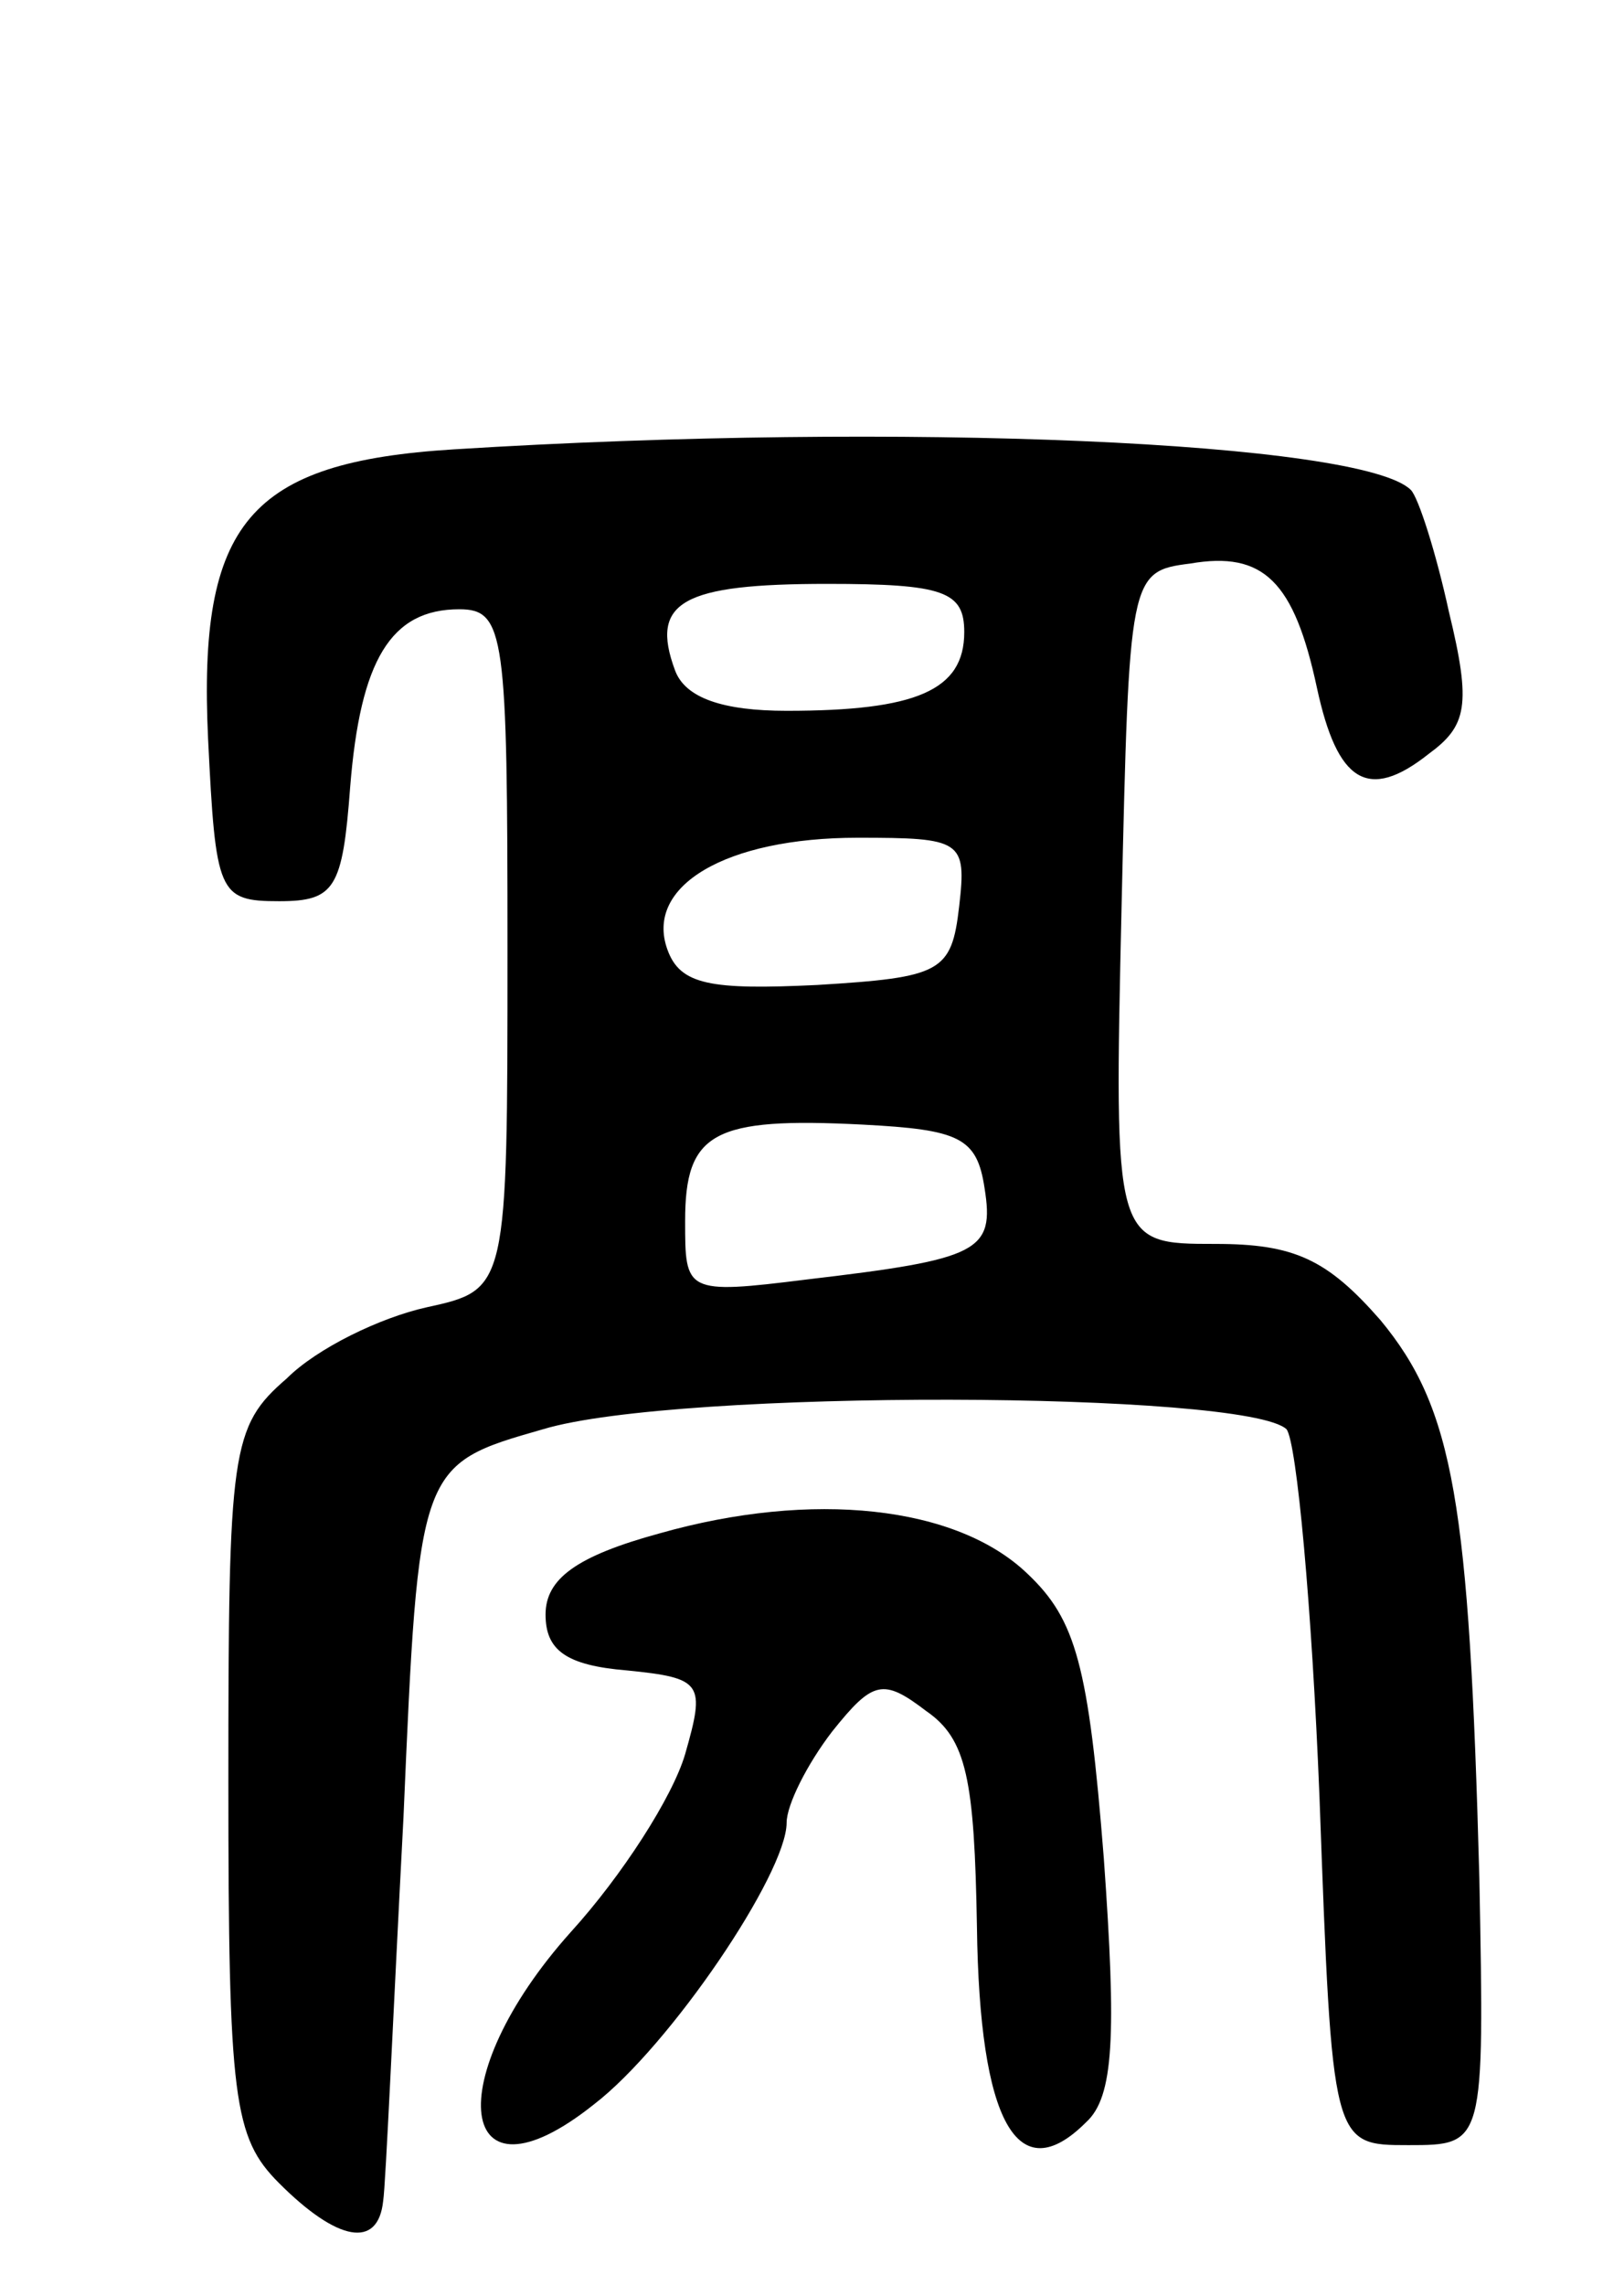 <svg version="1.0" xmlns="http://www.w3.org/2000/svg"
 width="64pt" height="90pt" viewBox="0 0 64 90"
 preserveAspectRatio="xMidYMid meet">
<g transform="translate(0,90) scale(0.1,-0.1)"
fill="#000000" stroke="none">
<path d="M179 723 c-81 -5 -101 -29 -97 -114 3 -61 4 -64 28 -64 22 0 25 5 28
45 4 50 16 70 43 70 18 0 19 -10 19 -134 0 -134 0 -134 -32 -141 -18 -4 -43
-16 -55 -28 -22 -19 -23 -28 -23 -159 0 -125 2 -140 20 -158 23 -23 39 -26 41
-7 1 6 4 75 8 151 6 139 6 139 55 153 53 16 277 15 293 0 4 -5 10 -70 13 -145
5 -137 5 -137 35 -137 30 0 30 0 28 105 -4 148 -10 185 -39 220 -21 24 -34 30
-65 30 -40 0 -40 0 -37 133 3 130 3 132 27 135 29 5 41 -7 50 -49 8 -37 20
-45 44 -26 15 11 17 19 8 56 -5 23 -12 45 -15 48 -19 19 -201 27 -377 16z
m201 -72 c0 -23 -19 -31 -70 -31 -25 0 -40 5 -44 16 -10 27 3 34 60 34 46 0
54 -3 54 -19z m-2 -108 c-3 -26 -7 -28 -56 -31 -42 -2 -54 0 -59 14 -9 25 23
44 75 44 41 0 43 -1 40 -27z m10 -111 c4 -25 -2 -28 -70 -36 -48 -6 -48 -5
-48 23 0 35 11 41 70 38 38 -2 45 -5 48 -25z"/>
<path d="M260 296 c-33 -9 -45 -18 -45 -32 0 -14 8 -20 32 -22 30 -3 31 -5 23
-33 -5 -17 -25 -48 -45 -70 -52 -58 -45 -111 9 -68 30 23 76 91 76 111 0 7 8
23 18 36 16 20 20 21 37 8 16 -11 19 -27 20 -85 1 -77 16 -104 43 -77 11 10
12 34 7 104 -6 76 -11 94 -30 112 -28 27 -85 33 -145 16z"/>
</g>
</svg>
